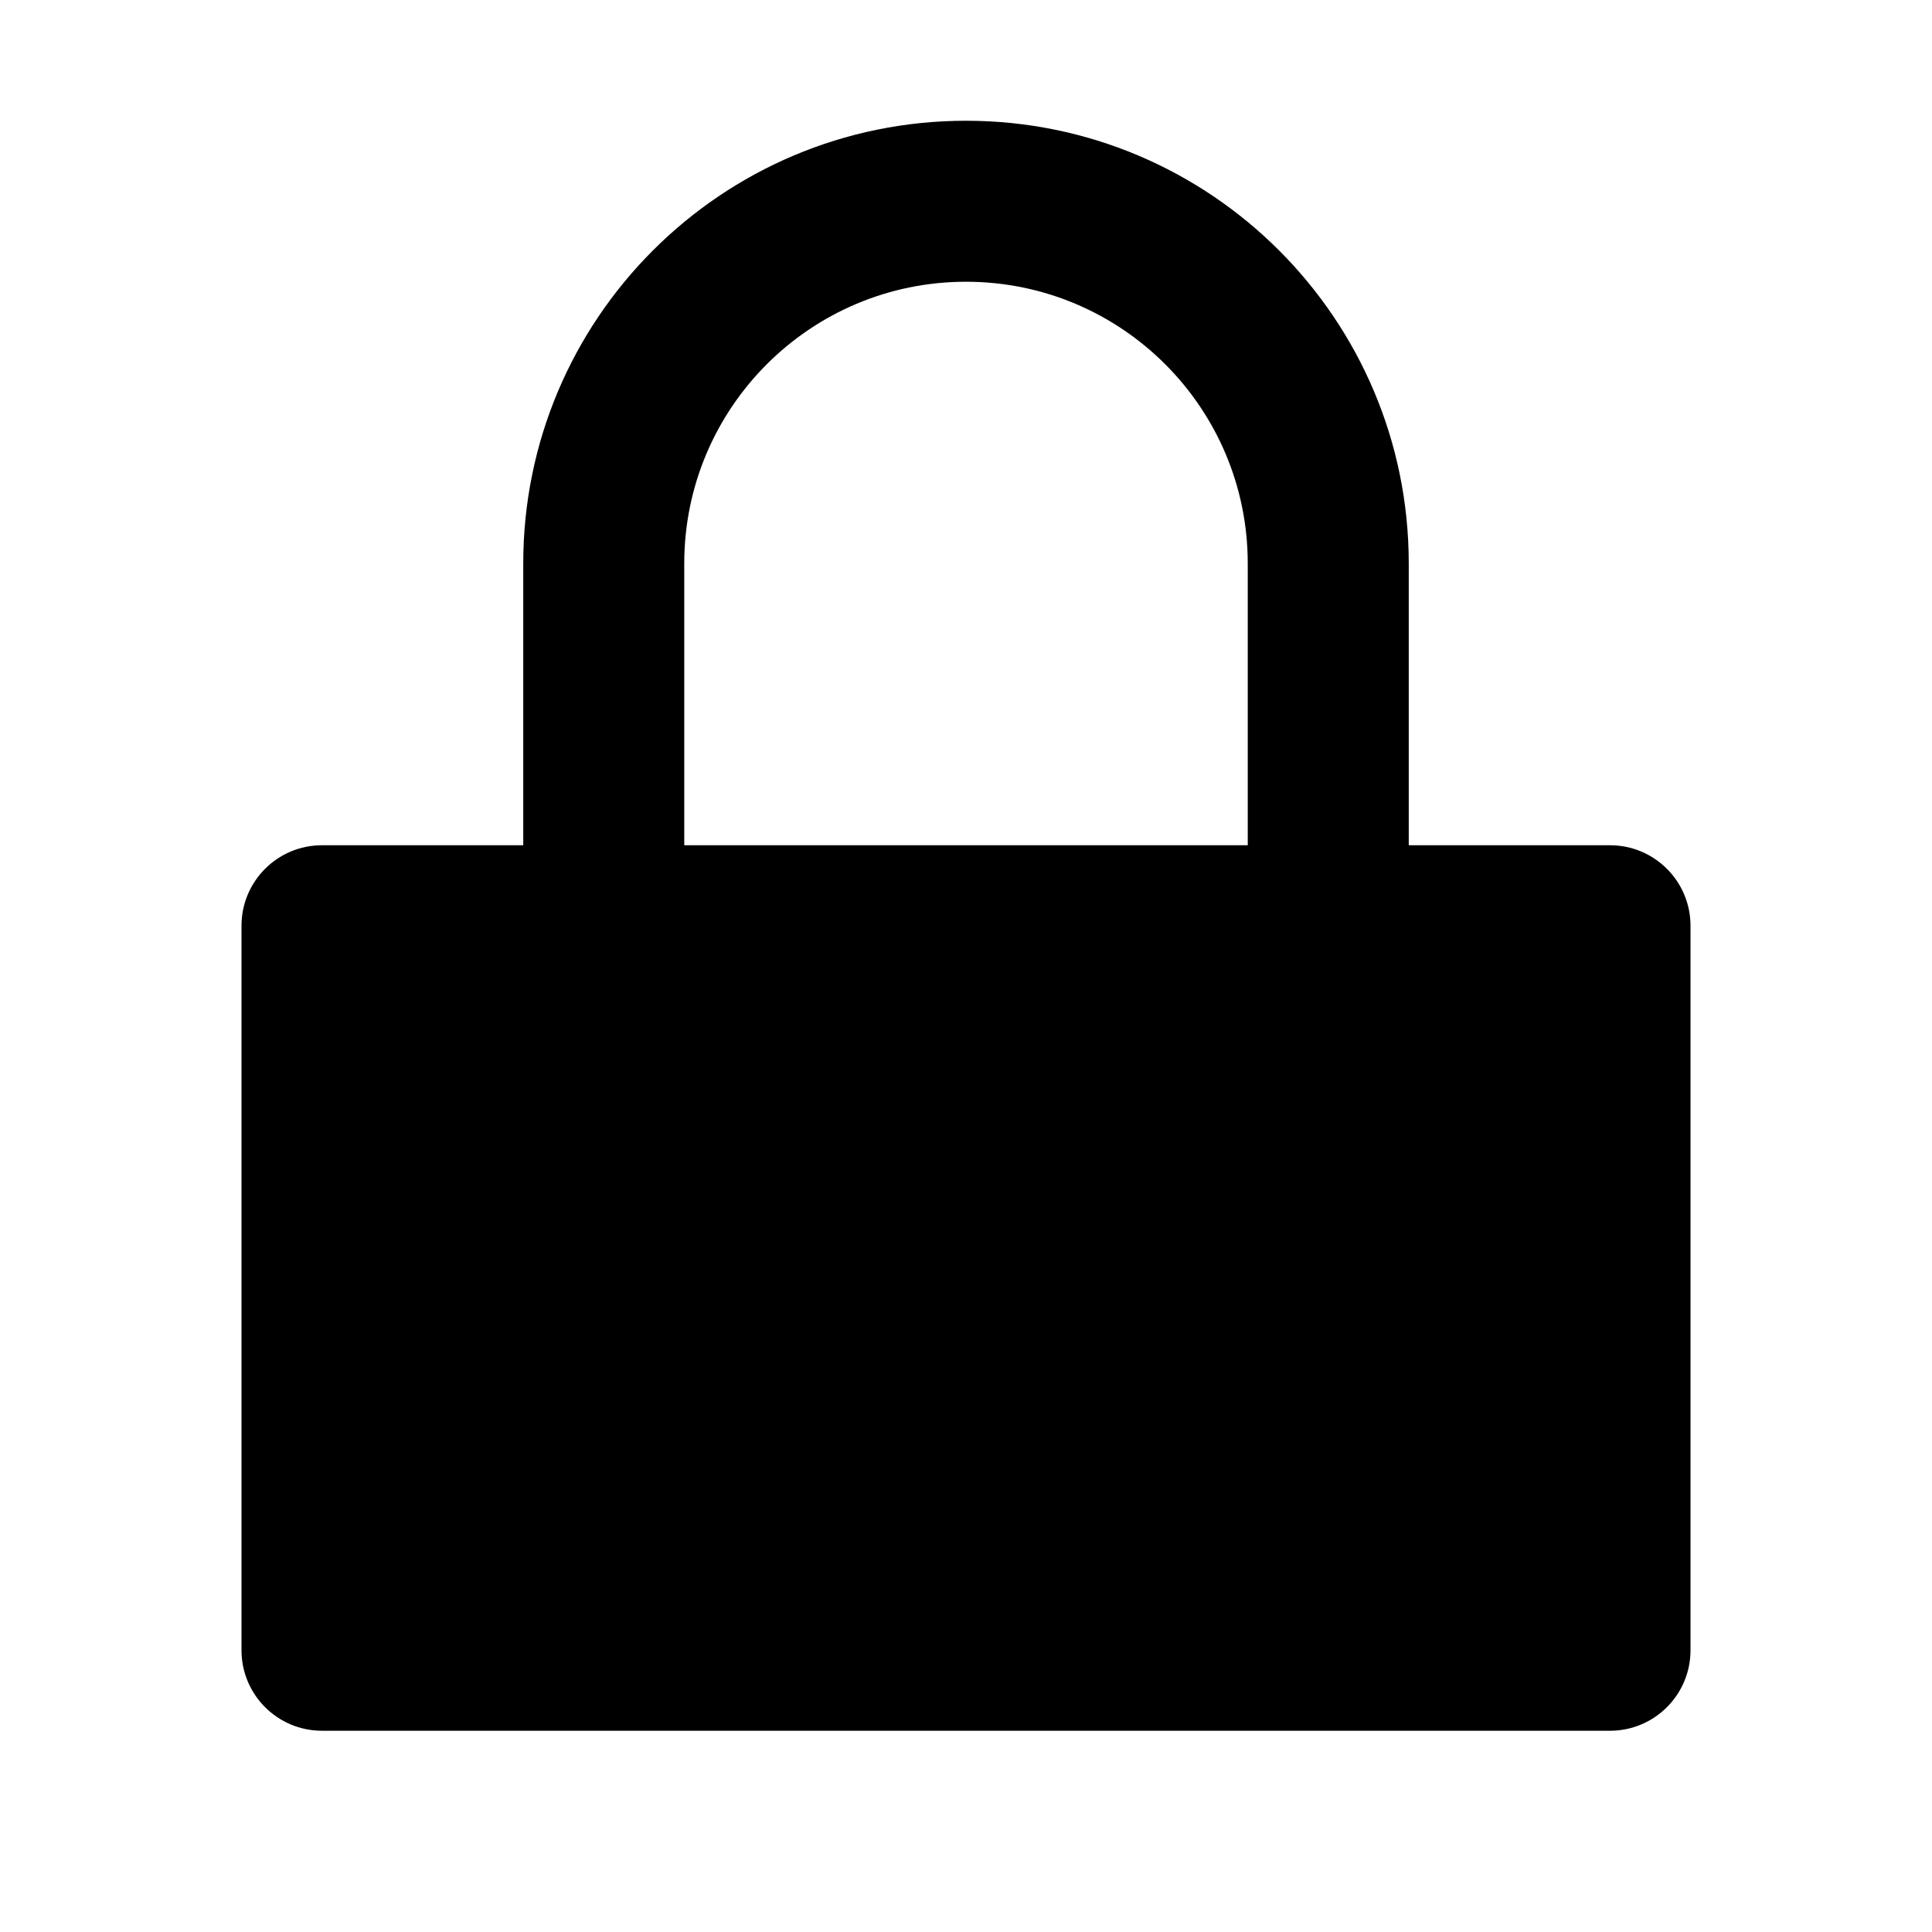 <svg width="1em" data-e2e="" height="1em" viewBox="0 0 48 48" fill="currentColor" xmlns="http://www.w3.org/2000/svg" style="transform: translateY(2px);"><path fill-rule="evenodd" clip-rule="evenodd" d="M24 3C17.925 3 13 7.925 13 14V21H8C6.895 21 6 21.895 6 23V41C6 42.105 6.895 43 8 43H40C41.105 43 42 42.105 42 41V23C42 21.895 41.105 21 40 21H35V14C35 7.925 30.075 3 24 3ZM31 21V14C31 10.134 27.866 7 24 7C20.134 7 17 10.134 17 14V21H31Z"></path></svg>
